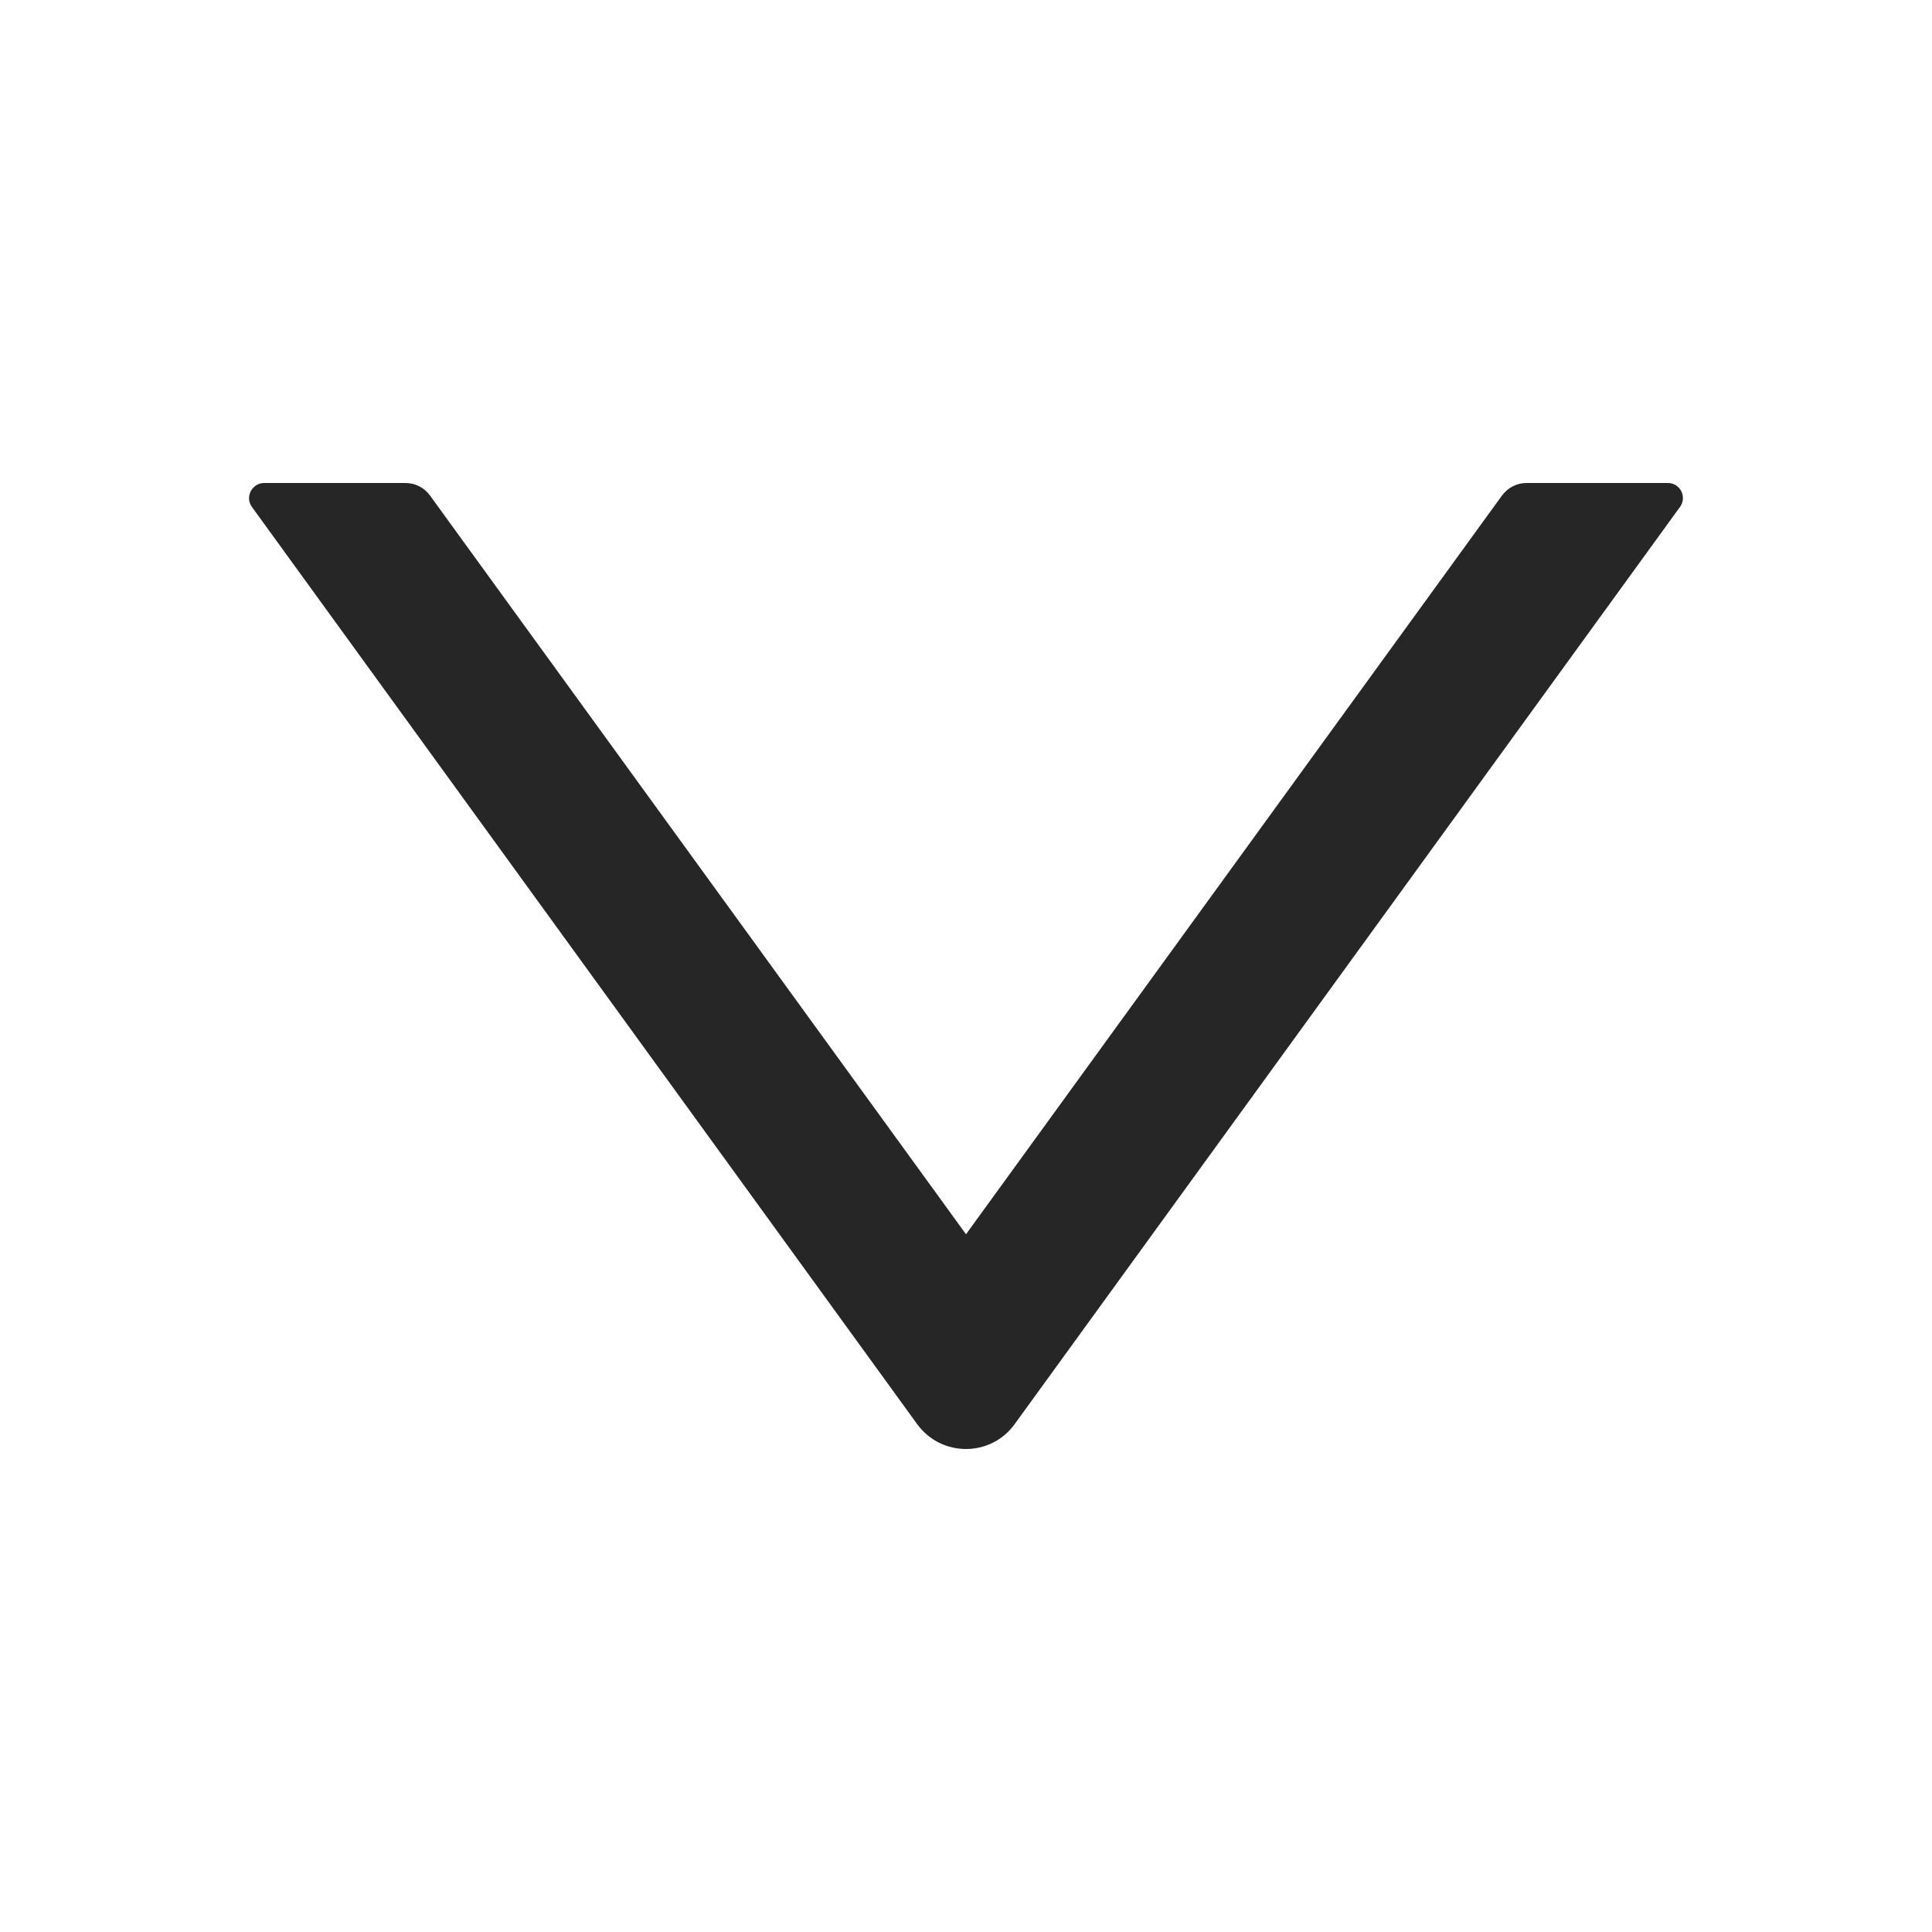 <svg width="20" height="20" viewBox="0 0 20 20" fill="none" xmlns="http://www.w3.org/2000/svg">
    <path d="M17.266 5H15.801C15.701 5 15.608 5.049 15.549 5.129L10 12.777L4.451 5.129C4.393 5.049 4.299 5 4.199 5H2.735C2.608 5 2.533 5.145 2.608 5.248L9.494 14.742C9.744 15.086 10.256 15.086 10.504 14.742L17.391 5.248C17.467 5.145 17.393 5 17.266 5Z" fill="#262626" />
</svg>
    